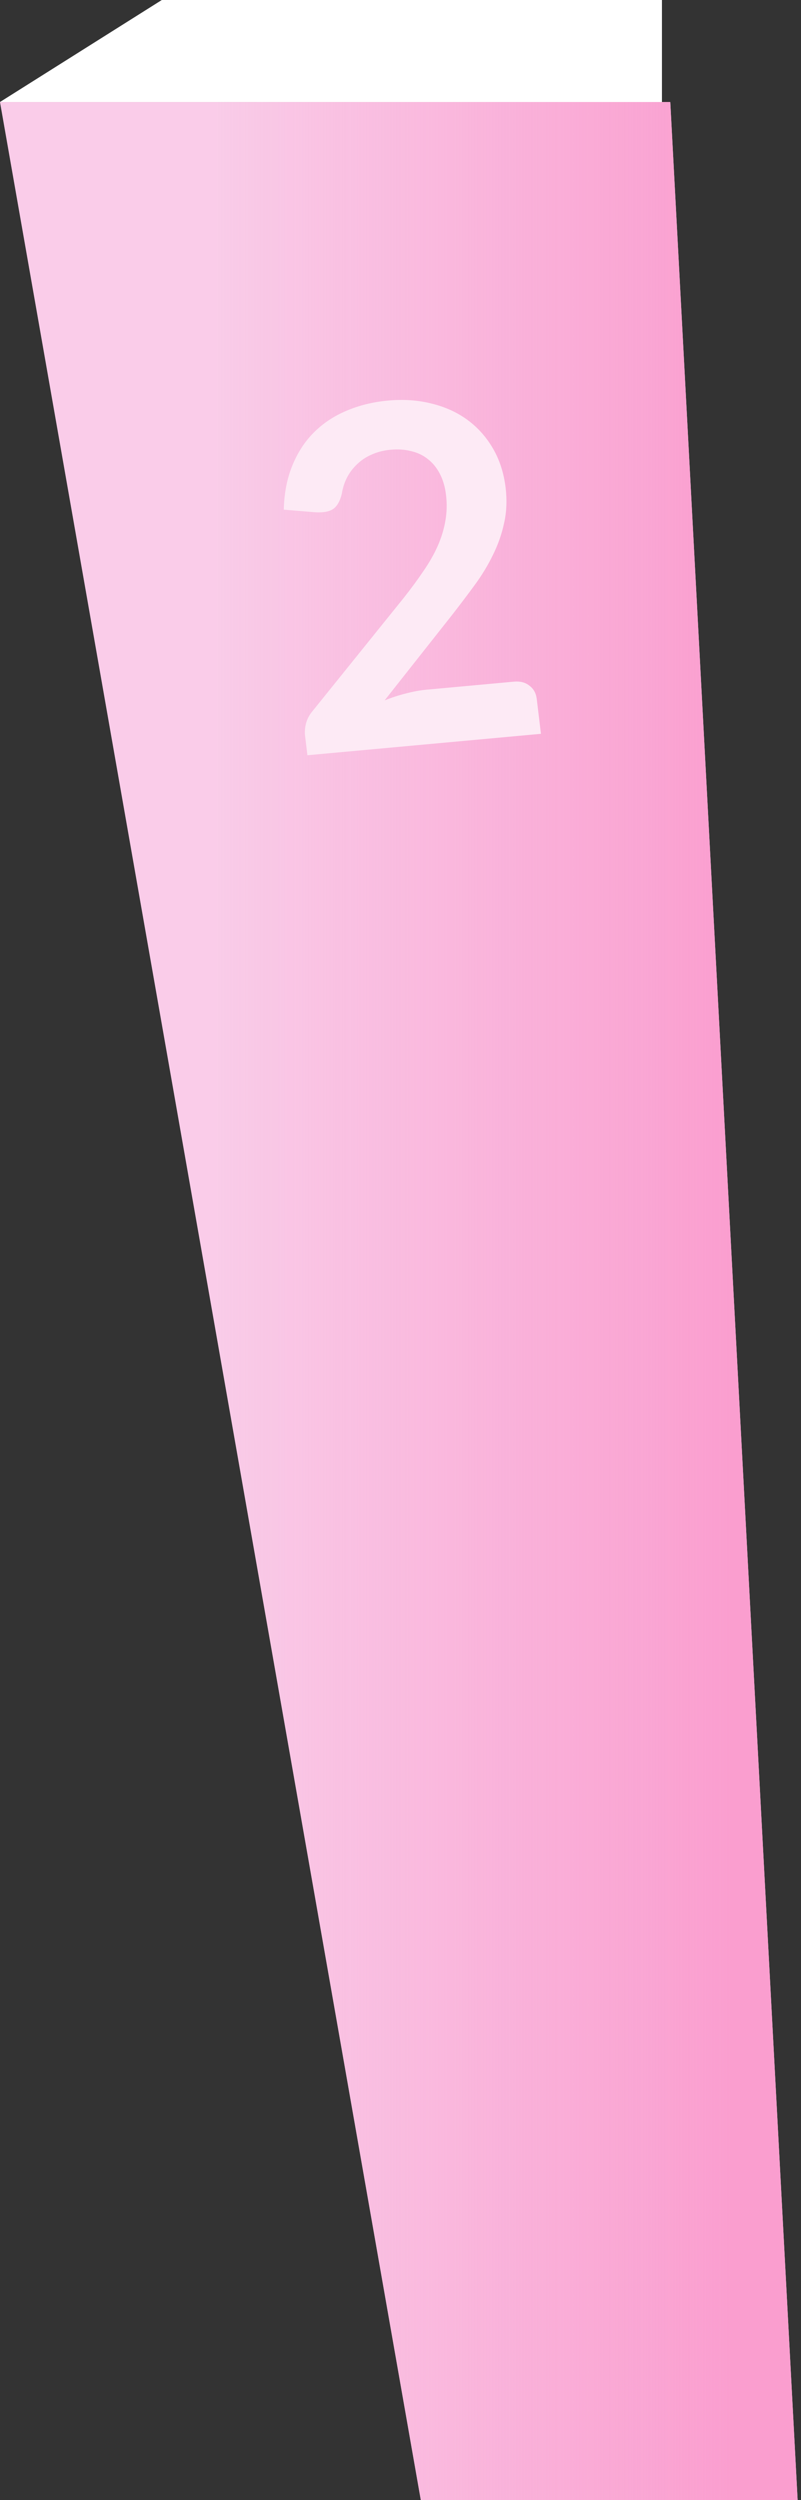 <svg width="144" height="449" viewBox="0 0 144 449" fill="none" xmlns="http://www.w3.org/2000/svg">
<rect x="0" y="0" width="144" height="449" fill="#333333" stroke="none"/>
<path d="M0 18.319H120.5L143.5 451H76L0 18.319Z" fill="#F9E2F4"/>
<path d="M0 18.319H120.5L143.5 451H76L0 18.319Z" fill="url(#paint0_linear)"/>
<path d="M29.089 0L0 18.319H119V0H29.089Z" fill="white"/>
<path d="M92.397 122.423C93.526 122.32 94.454 122.562 95.18 123.149C95.932 123.706 96.371 124.505 96.496 125.546L97.249 131.791L55.265 135.64L54.848 132.18C54.763 131.477 54.816 130.732 55.007 129.947C55.222 129.131 55.617 128.384 56.191 127.705L72.534 107.436C73.896 105.719 75.097 104.087 76.138 102.541C77.206 100.992 78.065 99.478 78.714 97.996C79.362 96.514 79.812 95.037 80.062 93.564C80.338 92.059 80.379 90.506 80.186 88.902C80.009 87.439 79.643 86.179 79.088 85.121C78.529 84.034 77.809 83.148 76.927 82.46C76.074 81.771 75.075 81.294 73.931 81.029C72.811 80.733 71.574 80.648 70.22 80.772C68.978 80.886 67.844 81.175 66.816 81.639C65.812 82.072 64.941 82.65 64.2 83.371C63.457 84.065 62.853 84.86 62.391 85.756C61.928 86.651 61.617 87.618 61.457 88.657C61.133 89.995 60.616 90.91 59.905 91.402C59.194 91.893 58.105 92.093 56.639 92L51.02 91.534C51.091 88.569 51.601 85.934 52.55 83.629C53.495 81.296 54.783 79.315 56.412 77.686C58.066 76.027 60.02 74.725 62.274 73.779C64.553 72.802 67.046 72.189 69.755 71.941C72.576 71.682 75.209 71.868 77.653 72.497C80.093 73.098 82.237 74.082 84.084 75.448C85.932 76.814 87.45 78.524 88.639 80.576C89.828 82.629 90.579 84.963 90.895 87.579C91.166 89.829 91.078 91.942 90.631 93.917C90.213 95.889 89.544 97.799 88.626 99.647C87.736 101.492 86.641 103.299 85.342 105.067C84.044 106.836 82.678 108.639 81.245 110.477L69.14 125.793C70.419 125.277 71.695 124.862 72.969 124.546C74.269 124.199 75.51 123.972 76.695 123.863L92.397 122.423Z" fill="#FDEAF5"/>
<defs>
<linearGradient id="paint0_linear" x1="131.5" y1="239.894" x2="39" y2="239.894" gradientUnits="userSpaceOnUse">
<stop stop-color="#FA9ECF"/>
<stop offset="1" stop-color="#FA9FD0" stop-opacity="0.33"/>
</linearGradient>
</defs>
</svg>

